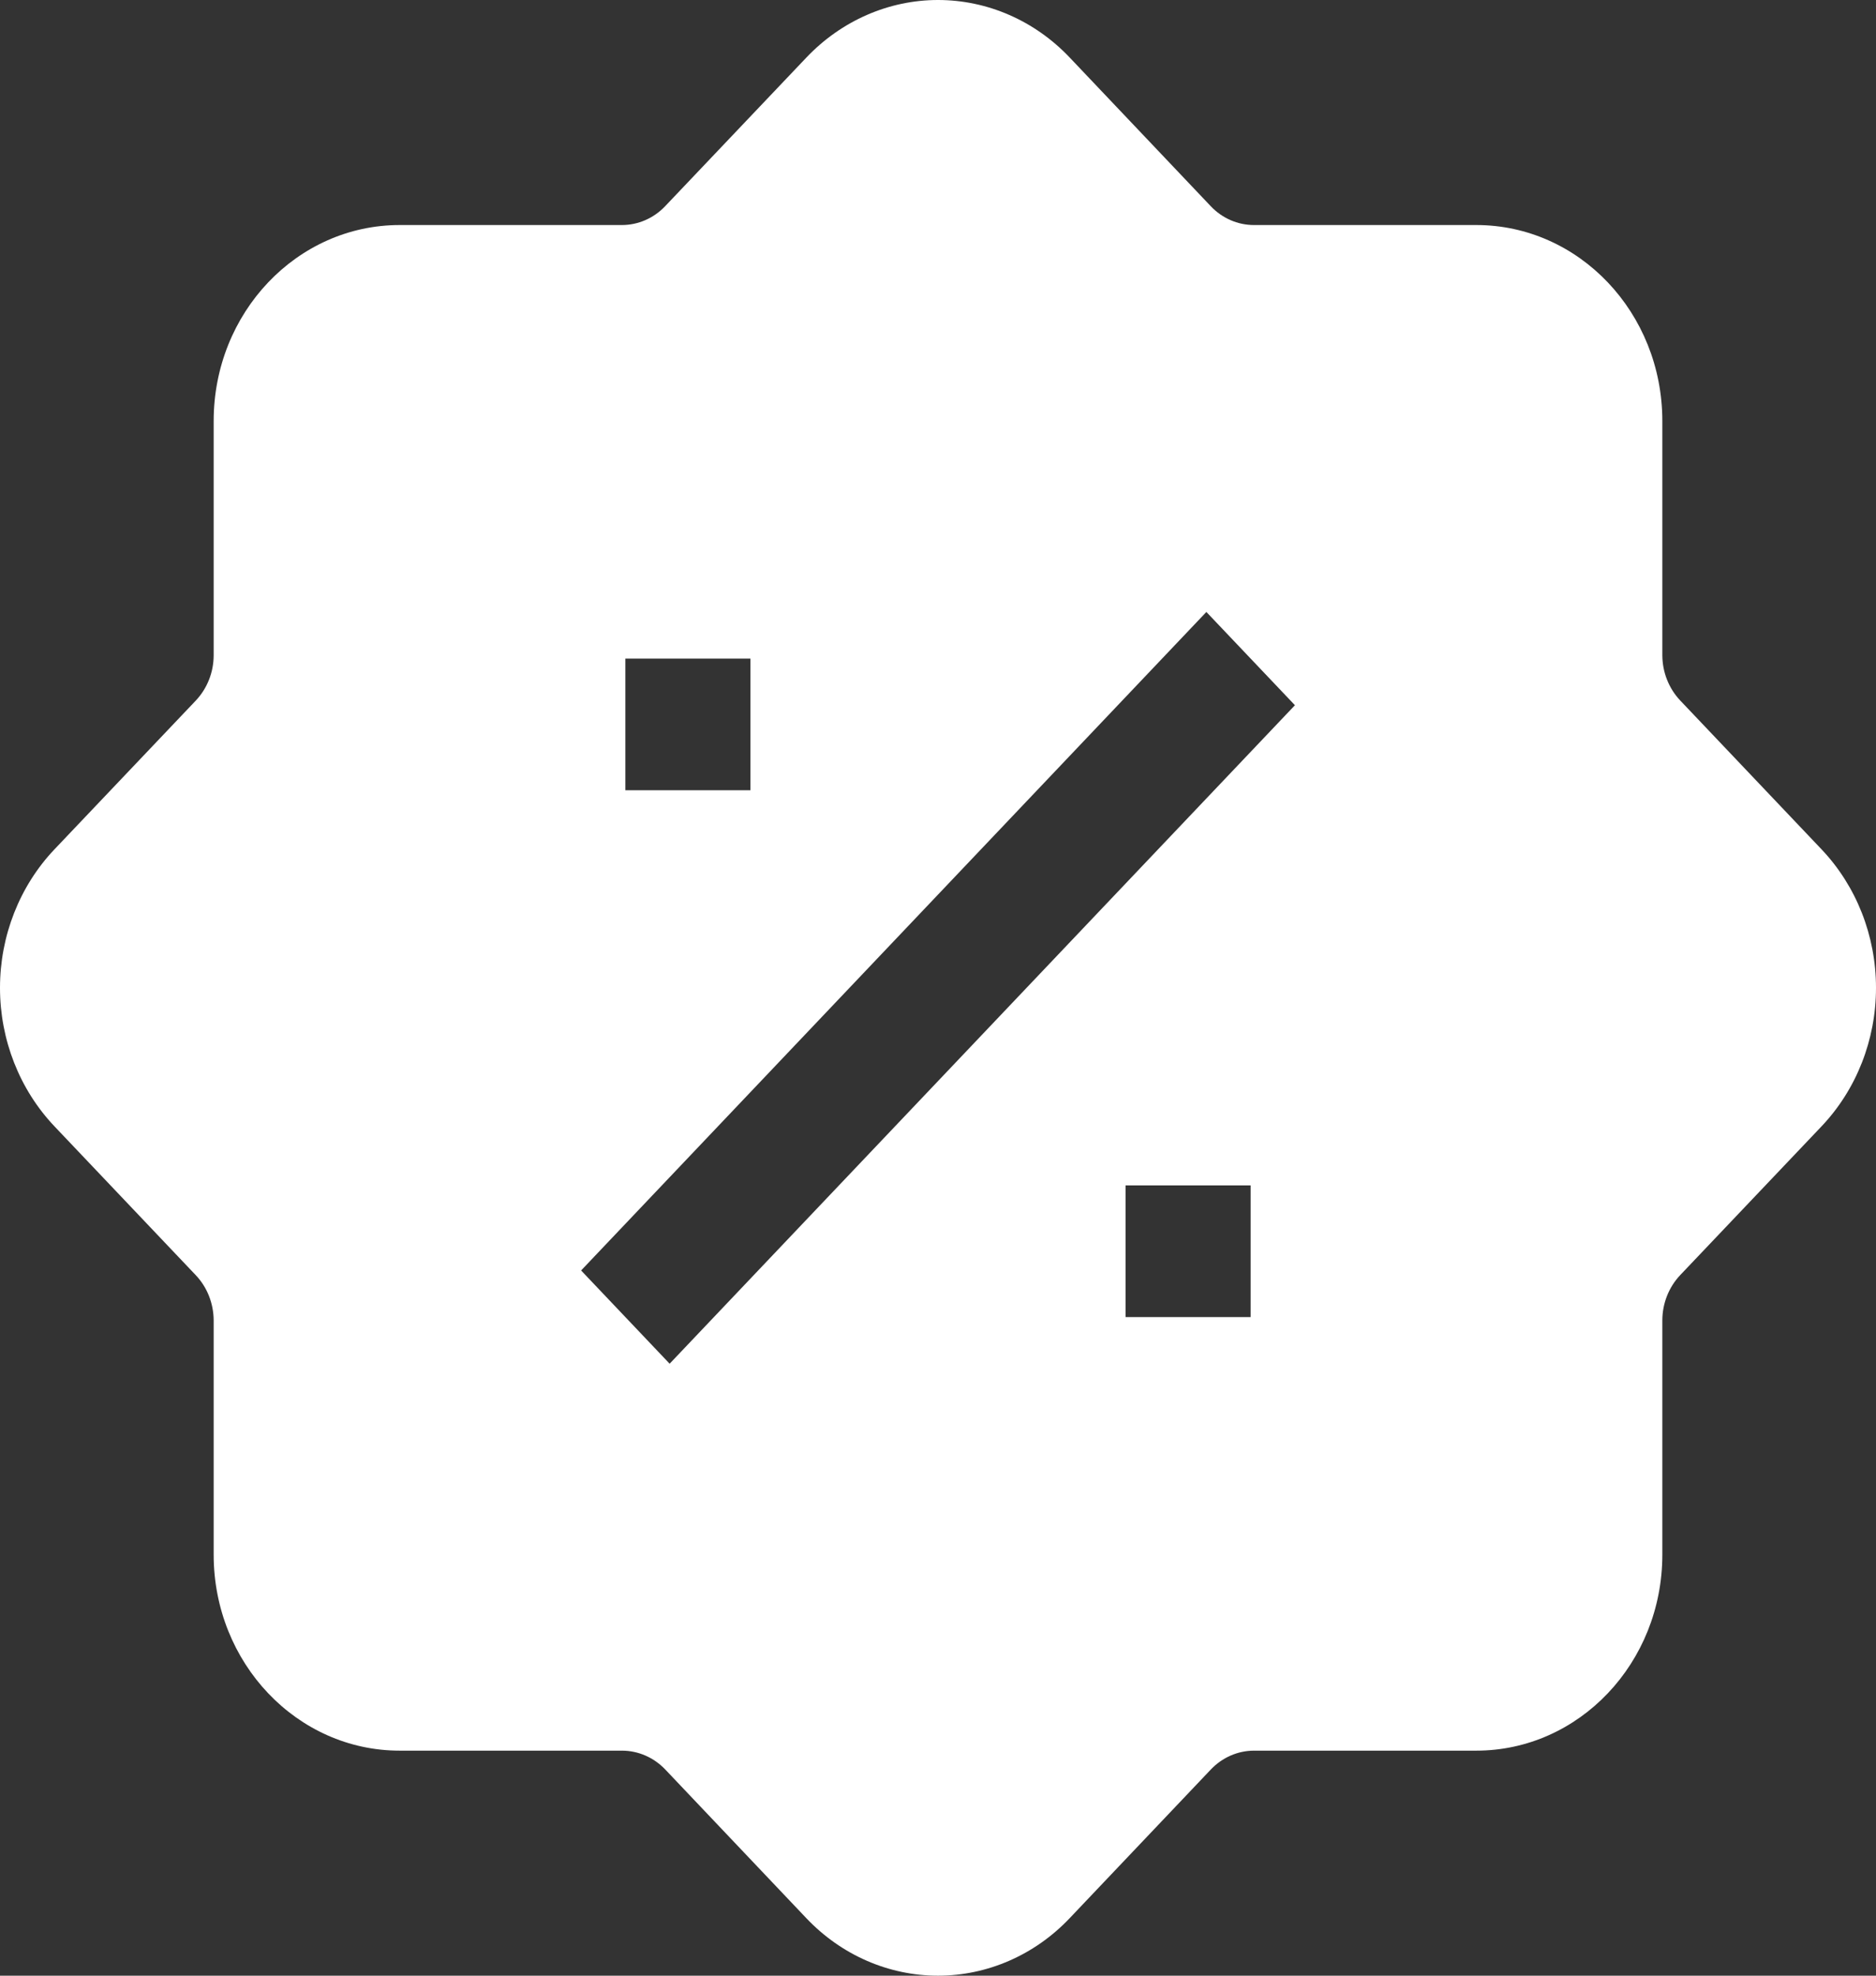 <svg width="38" height="40" viewBox="0 0 38 40" fill="none" xmlns="http://www.w3.org/2000/svg">
<rect x="0" y="0" width="38" height="40" fill="#333333" stroke="none"/>
<path fill-rule="evenodd" clip-rule="evenodd" d="M16.335 1.164L13.473 4.175C13.242 4.418 12.928 4.555 12.601 4.556H8.097C6.015 4.556 4.328 6.332 4.328 8.524V13.265C4.328 13.61 4.197 13.94 3.966 14.184L1.104 17.195C0.397 17.939 0 18.948 0 20C0 21.052 0.397 22.061 1.104 22.805L3.966 25.818C4.197 26.061 4.327 26.391 4.328 26.735V31.476C4.328 33.668 6.015 35.444 8.097 35.444H12.601C12.929 35.445 13.243 35.582 13.475 35.825L16.335 38.838C17.042 39.582 18 40 19 40C20 40 20.958 39.582 21.665 38.838L24.527 35.825C24.758 35.582 25.072 35.445 25.399 35.444H29.902C31.985 35.444 33.672 33.668 33.672 31.476V26.735C33.672 26.39 33.803 26.06 34.034 25.816L36.896 22.805C37.603 22.061 38 21.052 38 20C38 18.948 37.603 17.939 36.896 17.195L34.034 14.182C33.803 13.938 33.673 13.609 33.672 13.265V8.524C33.672 6.332 31.985 4.556 29.902 4.556H25.399C25.071 4.556 24.756 4.419 24.525 4.175L21.665 1.162C20.958 0.418 20 0 19 0C18 0 17.042 0.421 16.335 1.164ZM11.771 25.722L24.436 12.39L26.23 14.278L13.564 27.61L11.771 25.722ZM12.667 13.334V16H15.2V13.334H12.667ZM22.8 26.666H25.333V24H22.8V26.666Z" fill="white"/>
</svg>
